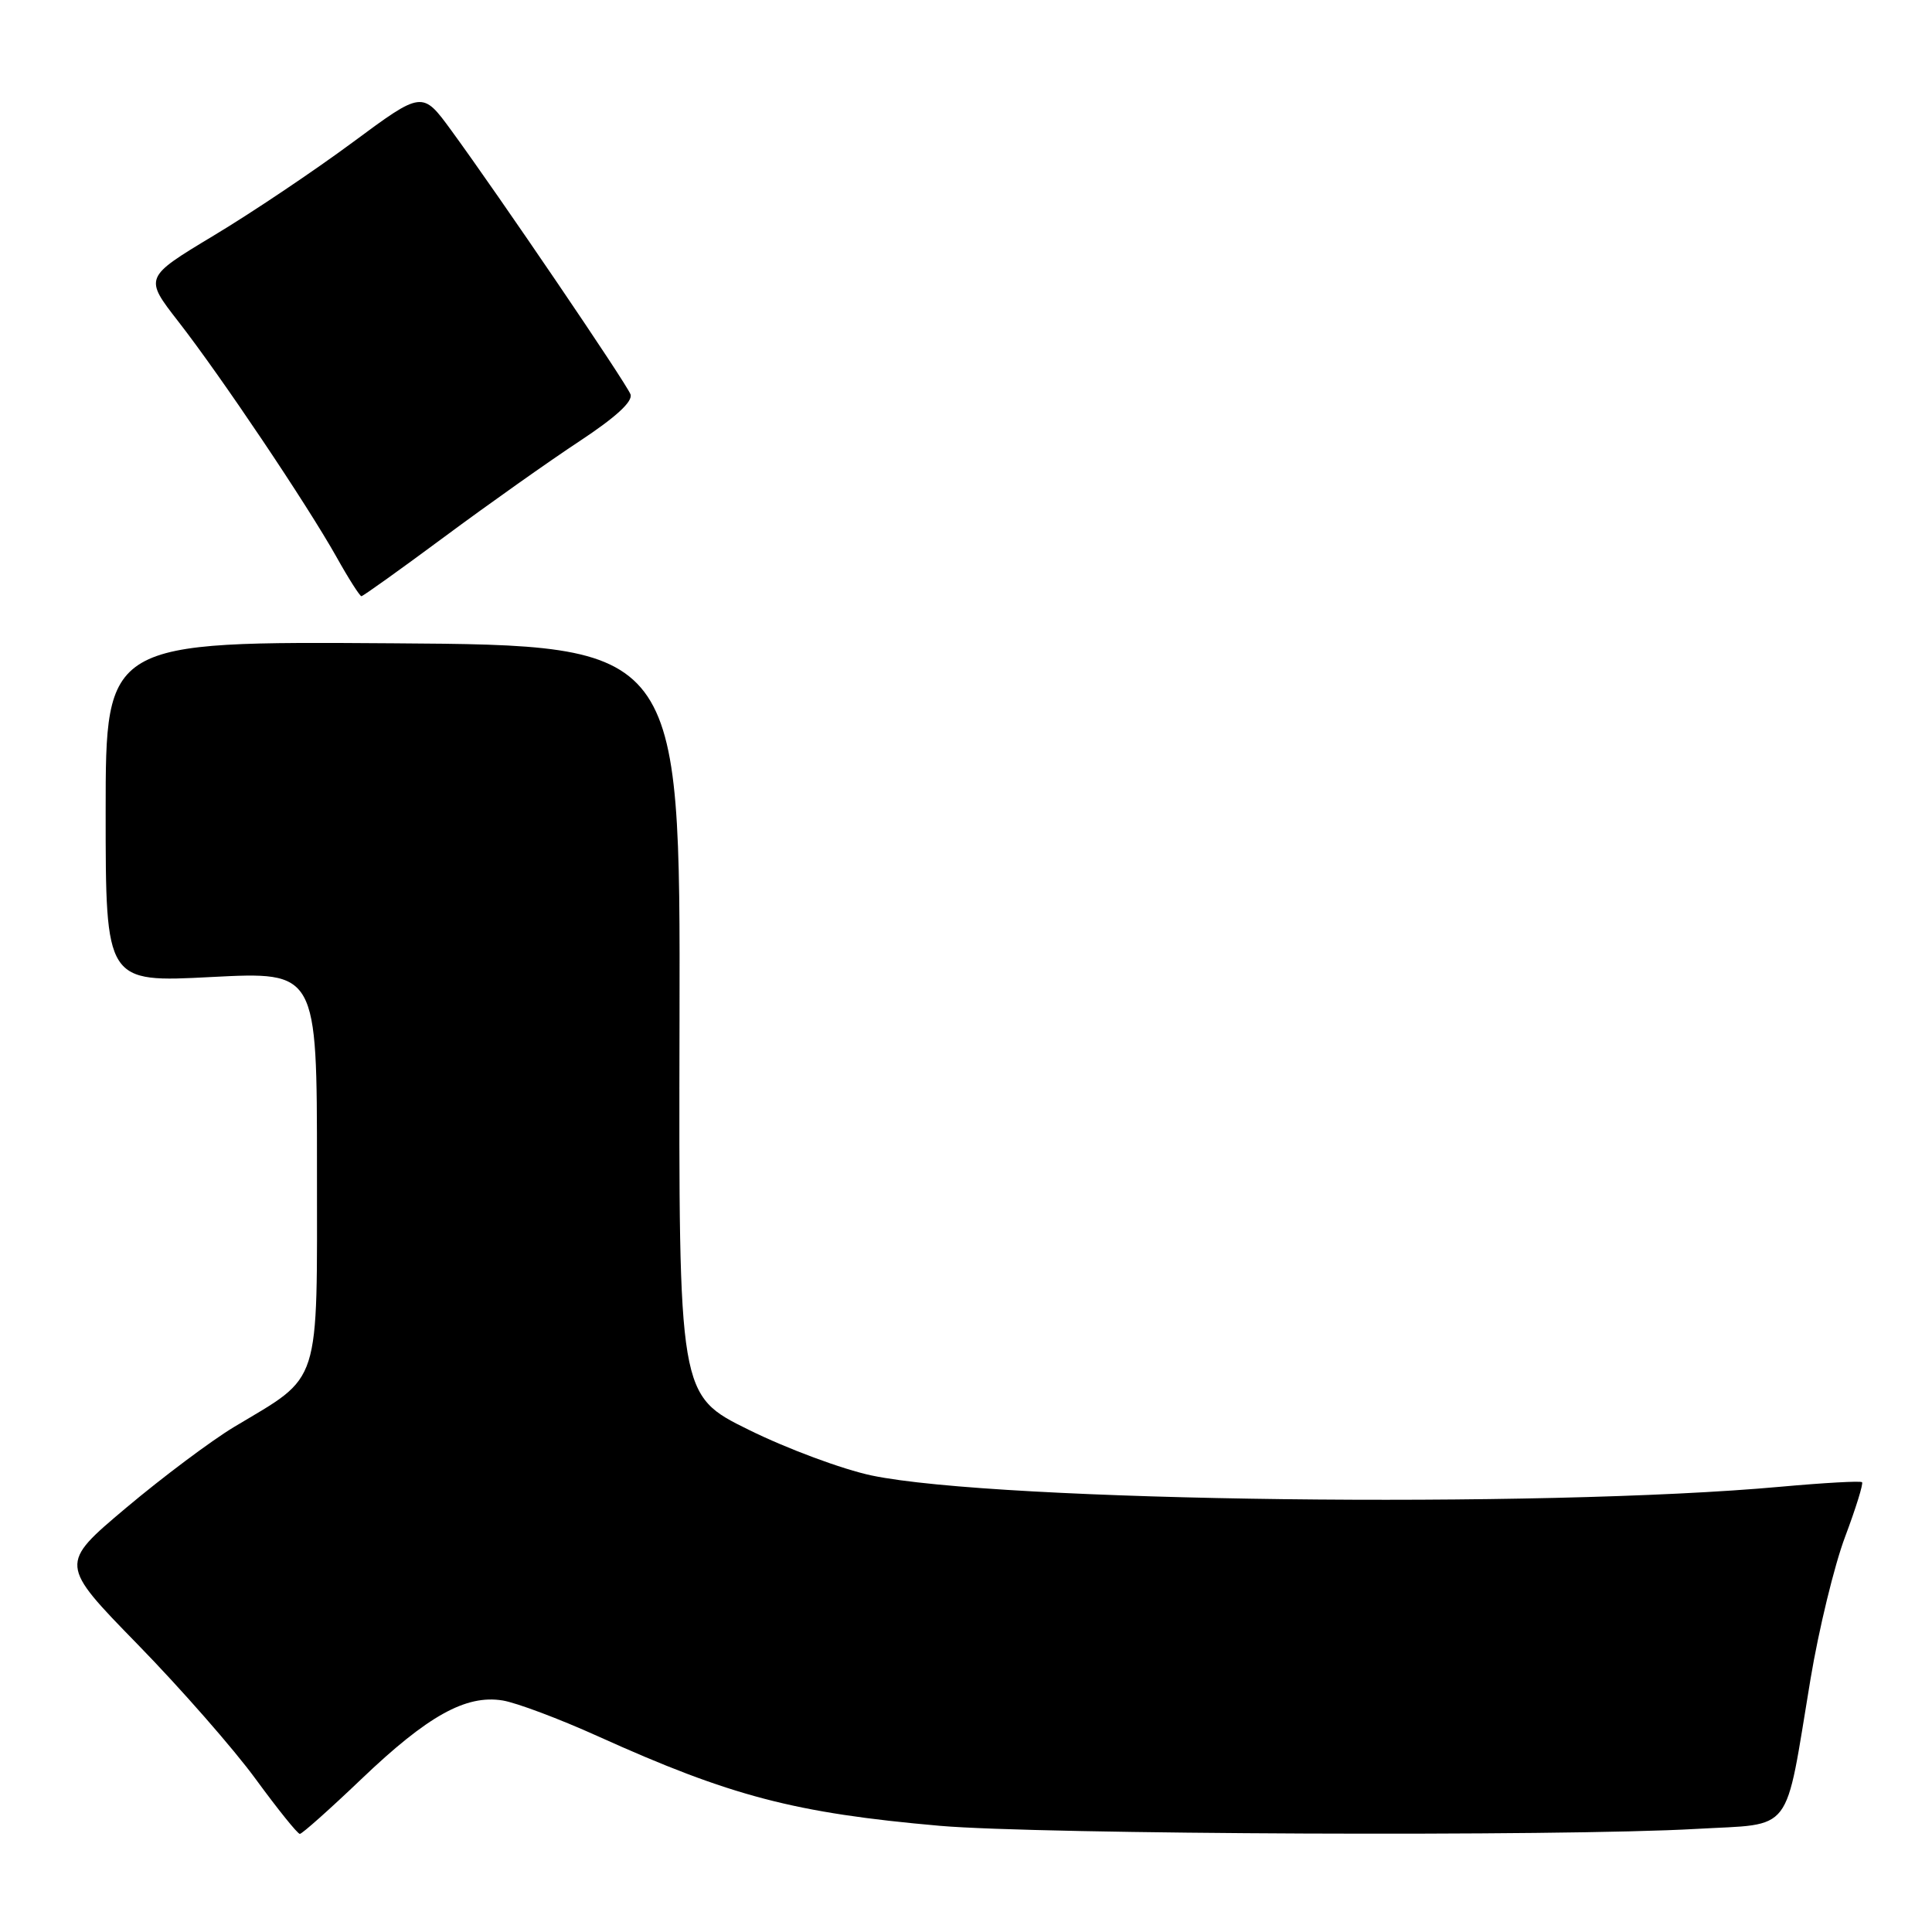 <?xml version="1.0" encoding="UTF-8" standalone="no"?>
<!DOCTYPE svg PUBLIC "-//W3C//DTD SVG 1.1//EN" "http://www.w3.org/Graphics/SVG/1.1/DTD/svg11.dtd" >
<svg xmlns="http://www.w3.org/2000/svg" xmlns:xlink="http://www.w3.org/1999/xlink" version="1.1" viewBox="0 0 256 256">
 <g >
 <path fill="currentColor"
d=" M 47.89 235.73 C 56.66 227.35 61.73 224.53 66.60 225.32 C 68.43 225.62 74.11 227.75 79.22 230.06 C 96.85 238.02 105.32 240.24 124.53 241.93 C 137.70 243.08 206.92 243.37 224.75 242.34 C 237.81 241.59 236.42 243.41 239.90 222.50 C 241.00 215.90 243.06 207.41 244.49 203.62 C 245.91 199.84 246.92 196.59 246.73 196.40 C 246.54 196.21 241.69 196.48 235.94 197.00 C 204.20 199.89 132.16 199.00 115.50 195.51 C 111.65 194.70 104.32 191.98 99.22 189.46 C 89.93 184.88 89.93 184.88 90.04 135.19 C 90.14 85.50 90.14 85.50 52.07 85.24 C 14.00 84.98 14.00 84.98 14.00 107.58 C 14.00 130.19 14.00 130.19 28.00 129.46 C 42.00 128.74 42.00 128.74 42.00 154.68 C 42.00 184.21 42.68 182.08 31.00 189.09 C 27.98 190.91 21.53 195.74 16.68 199.82 C 7.86 207.25 7.86 207.25 18.23 217.88 C 23.93 223.72 30.98 231.76 33.89 235.75 C 36.81 239.74 39.43 243.00 39.73 243.00 C 40.03 243.00 43.70 239.73 47.89 235.73 Z  M 58.89 71.13 C 64.73 66.80 72.78 61.10 76.79 58.46 C 81.62 55.27 83.90 53.18 83.54 52.24 C 82.96 50.72 66.07 25.86 59.79 17.27 C 55.96 12.03 55.96 12.03 46.73 18.86 C 41.65 22.62 33.36 28.19 28.29 31.23 C 19.09 36.77 19.09 36.77 23.65 42.63 C 29.29 49.88 40.66 66.81 44.58 73.79 C 46.18 76.66 47.68 79.00 47.89 79.00 C 48.10 79.00 53.05 75.46 58.89 71.13 Z "/>
</g>
</svg>